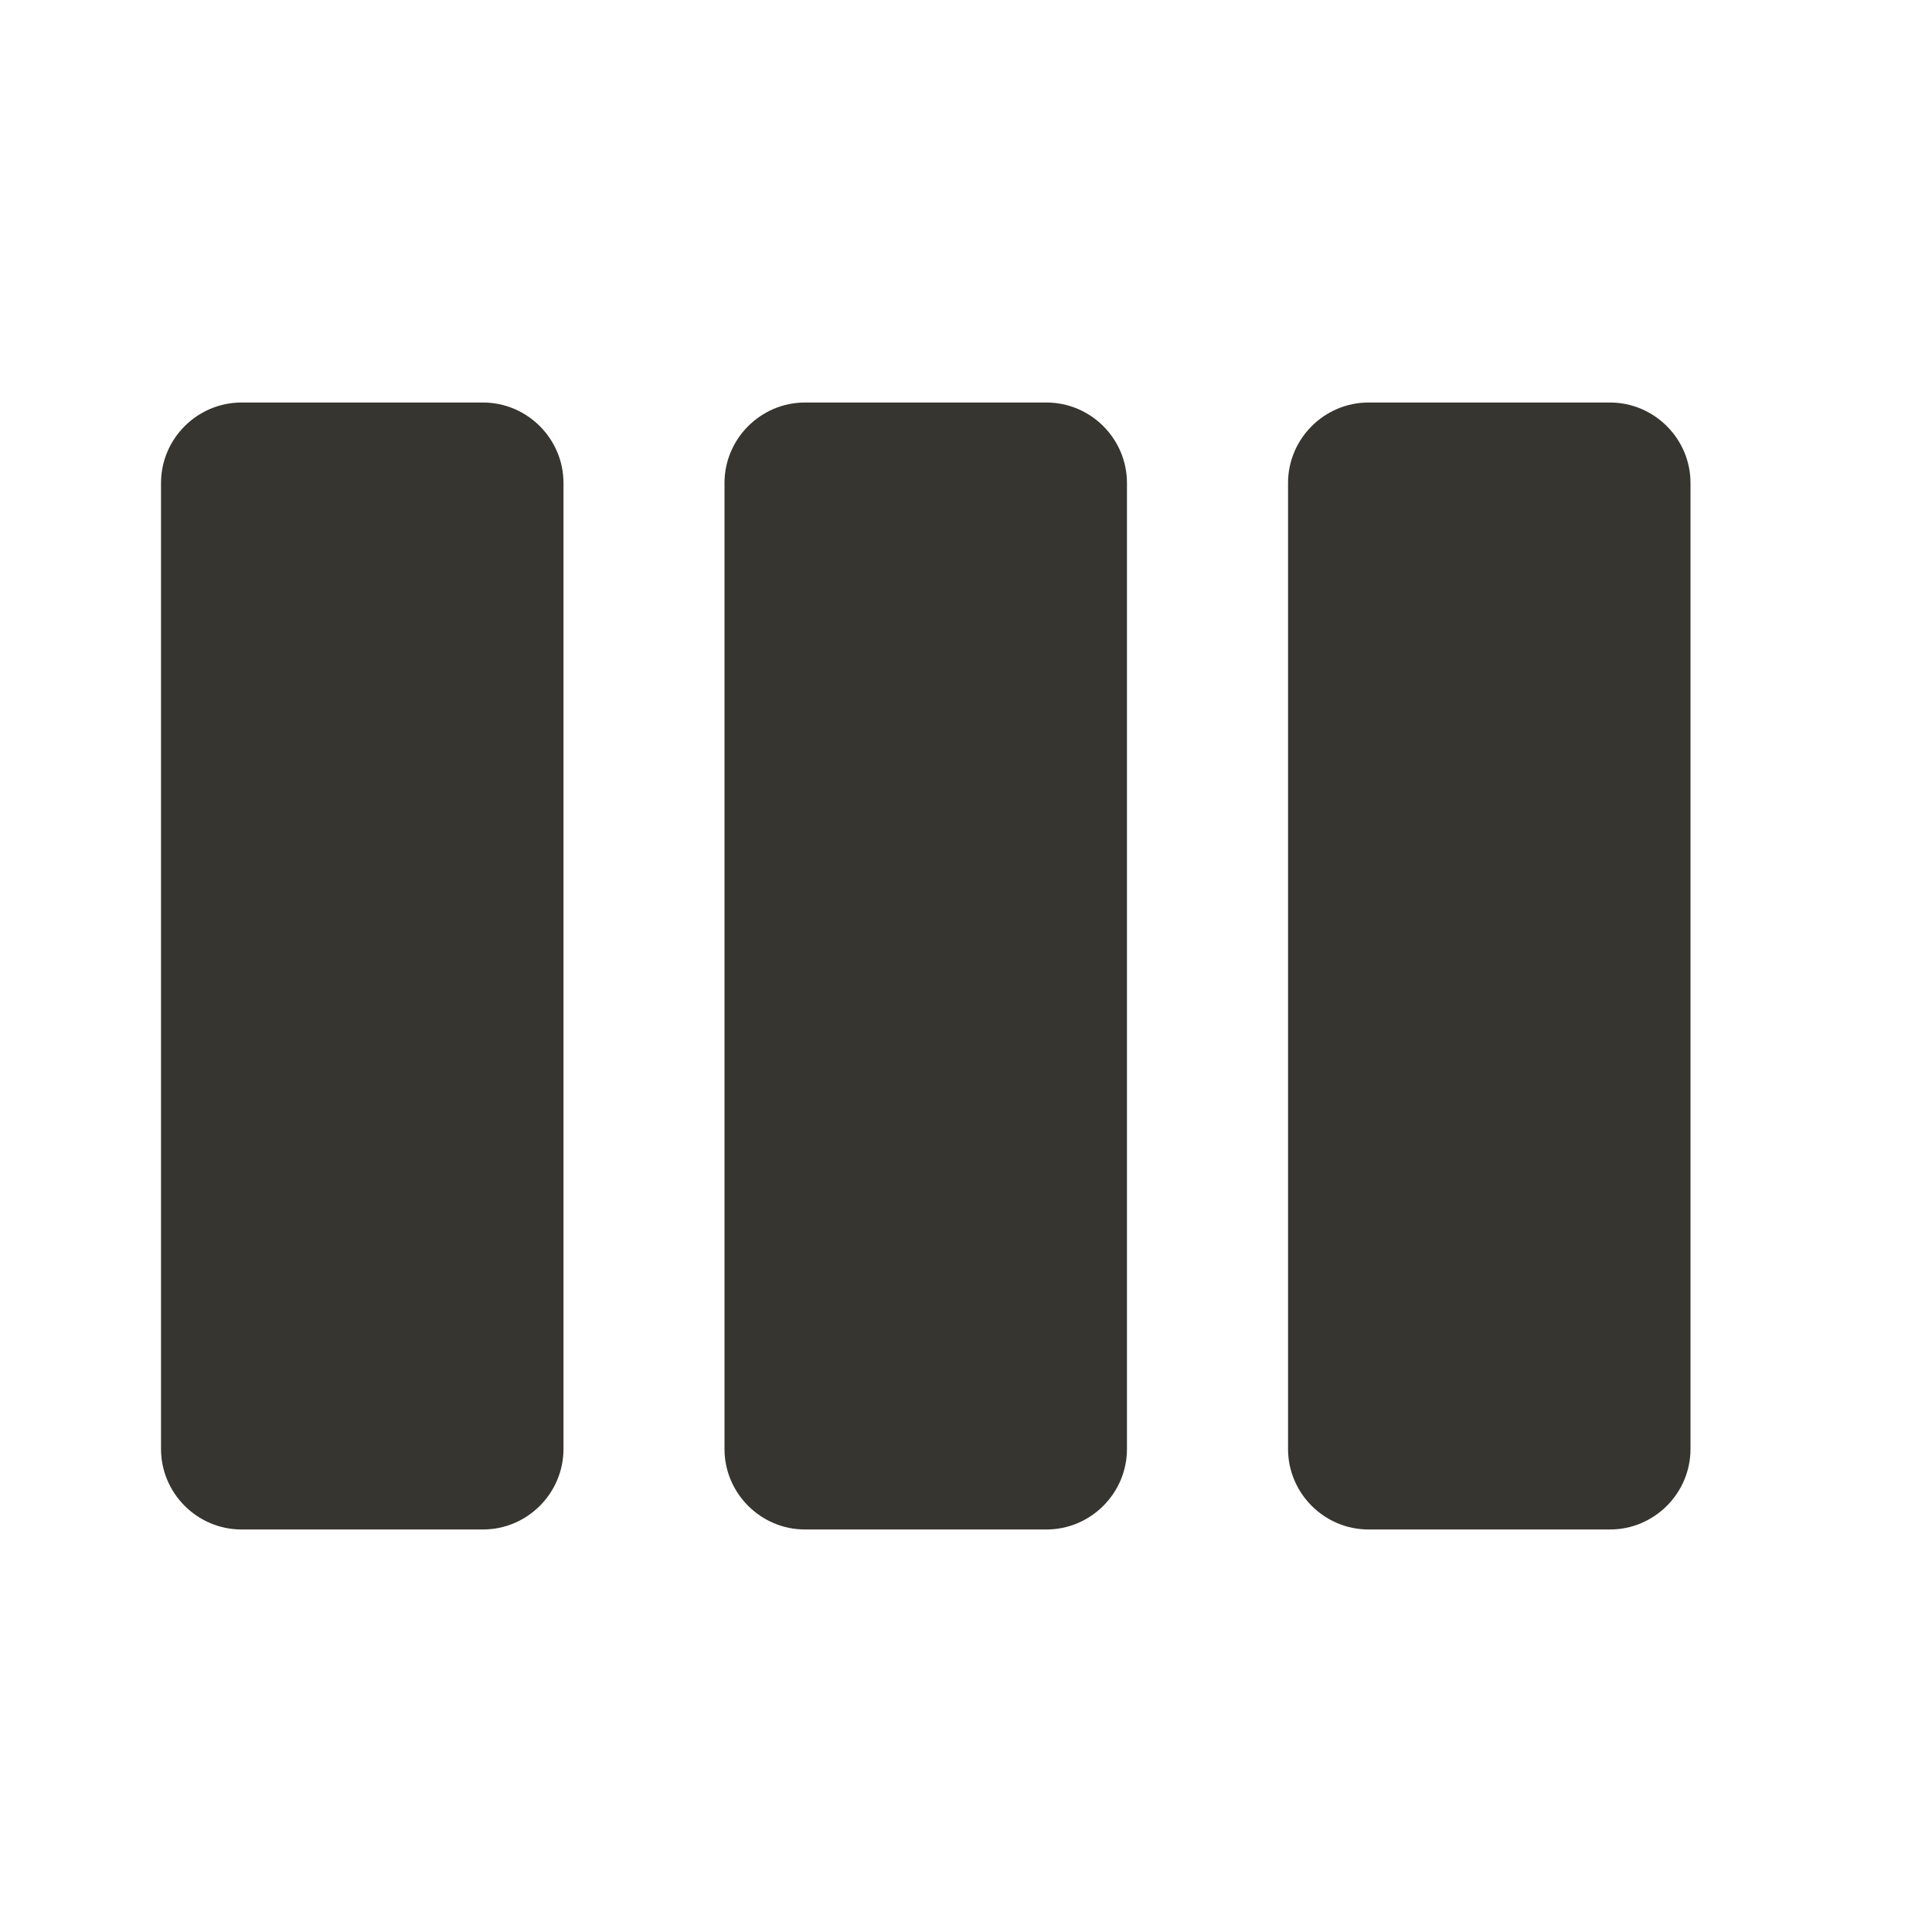 <!-- Generated by IcoMoon.io -->
<svg version="1.1" xmlns="http://www.w3.org/2000/svg" width="32" height="32" viewBox="0 0 32 32">
<title>mt-view_week</title>
<path fill="#37352f" d="M8 6.667h-4c-0.733 0-1.333 0.6-1.333 1.333v16c0 0.733 0.6 1.333 1.333 1.333h4c0.733 0 1.333-0.6 1.333-1.333v-16c0-0.733-0.6-1.333-1.333-1.333v0zM26.667 6.667h-4c-0.733 0-1.333 0.6-1.333 1.333v16c0 0.733 0.6 1.333 1.333 1.333h4c0.733 0 1.333-0.6 1.333-1.333v-16c0-0.733-0.6-1.333-1.333-1.333v0zM17.333 6.667h-4c-0.733 0-1.333 0.6-1.333 1.333v16c0 0.733 0.6 1.333 1.333 1.333h4c0.733 0 1.333-0.6 1.333-1.333v-16c0-0.733-0.6-1.333-1.333-1.333v0z"></path>
</svg>
